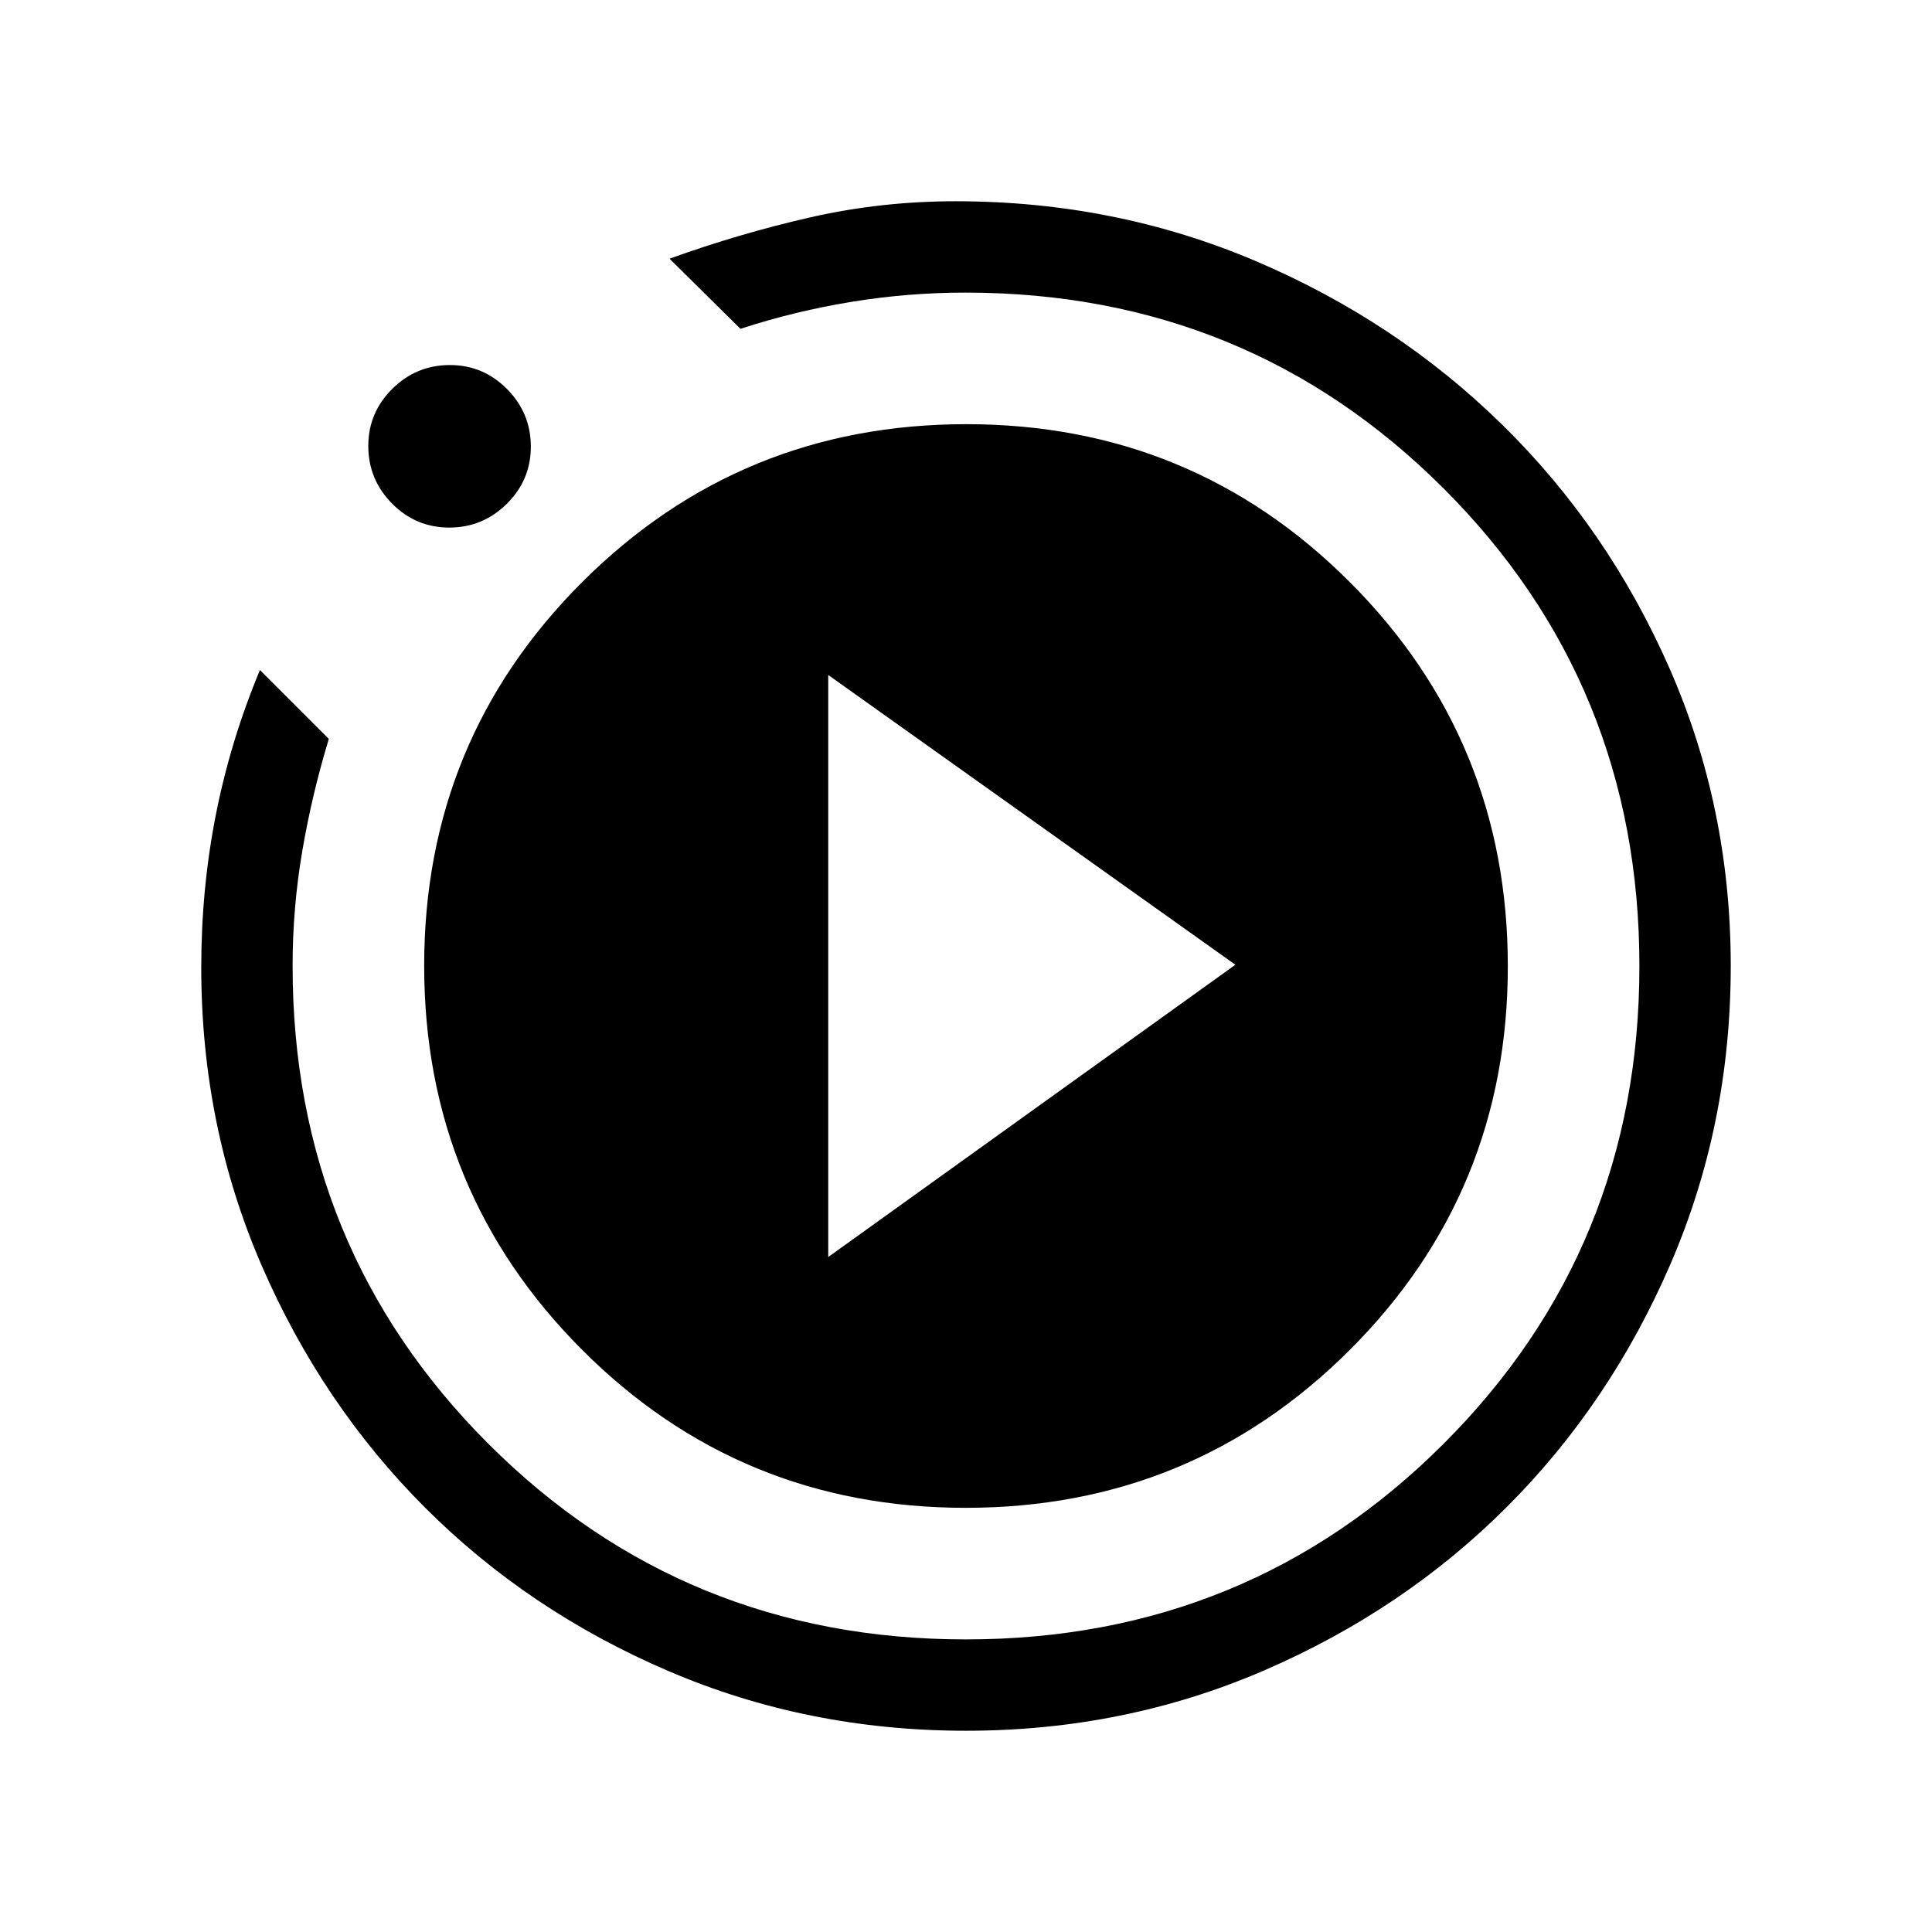 <svg xmlns="http://www.w3.org/2000/svg" height="48" viewBox="0 -960 960 960" width="48"><path d="m411.54-335.39 202.31-145.23-202.31-143.99v289.22ZM480-100q-78.77 0-148.11-29.77-69.35-29.77-120.66-81.08-51.31-51.3-81.27-120.46Q100-400.46 100-479.23q0-39.06 7.23-75.8 7.23-36.74 21.93-72.05l34.23 34.23q-8.39 27.62-13.2 55.79-4.8 28.16-4.8 57.06 0 140.12 97.23 237.37 97.24 97.24 237.34 97.24 140.11 0 237.38-97.23 97.27-97.24 97.27-237.34 0-140.11-97.34-237.38-97.35-97.27-237.62-97.27-28.27 0-56.4 4.57-28.14 4.57-55.33 13.43l-35.23-34.85q34.54-12.46 69.77-20.5t72.39-8.04q79.32 0 149.21 29.77 69.88 29.77 122.39 81.27 52.52 51.5 83.03 120.85Q860-558.77 860-480q0 78.77-29.96 148.11-29.96 69.35-81.27 120.66-51.31 51.31-120.66 81.27Q558.77-100 480-100ZM223.25-697.85q-16.63 0-28.44-11.94Q183-721.74 183-738.37t11.95-28.44q11.95-11.8 28.58-11.8 16.62 0 28.43 11.94 11.81 11.95 11.81 28.58t-11.95 28.44q-11.95 11.8-28.57 11.8Zm-12.48 217.71q0-112.24 78.57-190.67 78.57-78.42 190.8-78.42 112.24 0 190.67 78.57 78.42 78.57 78.42 190.8 0 112.24-78.57 190.67-78.57 78.42-190.8 78.42-112.24 0-190.67-78.57-78.42-78.57-78.42-190.8Z"/></svg>